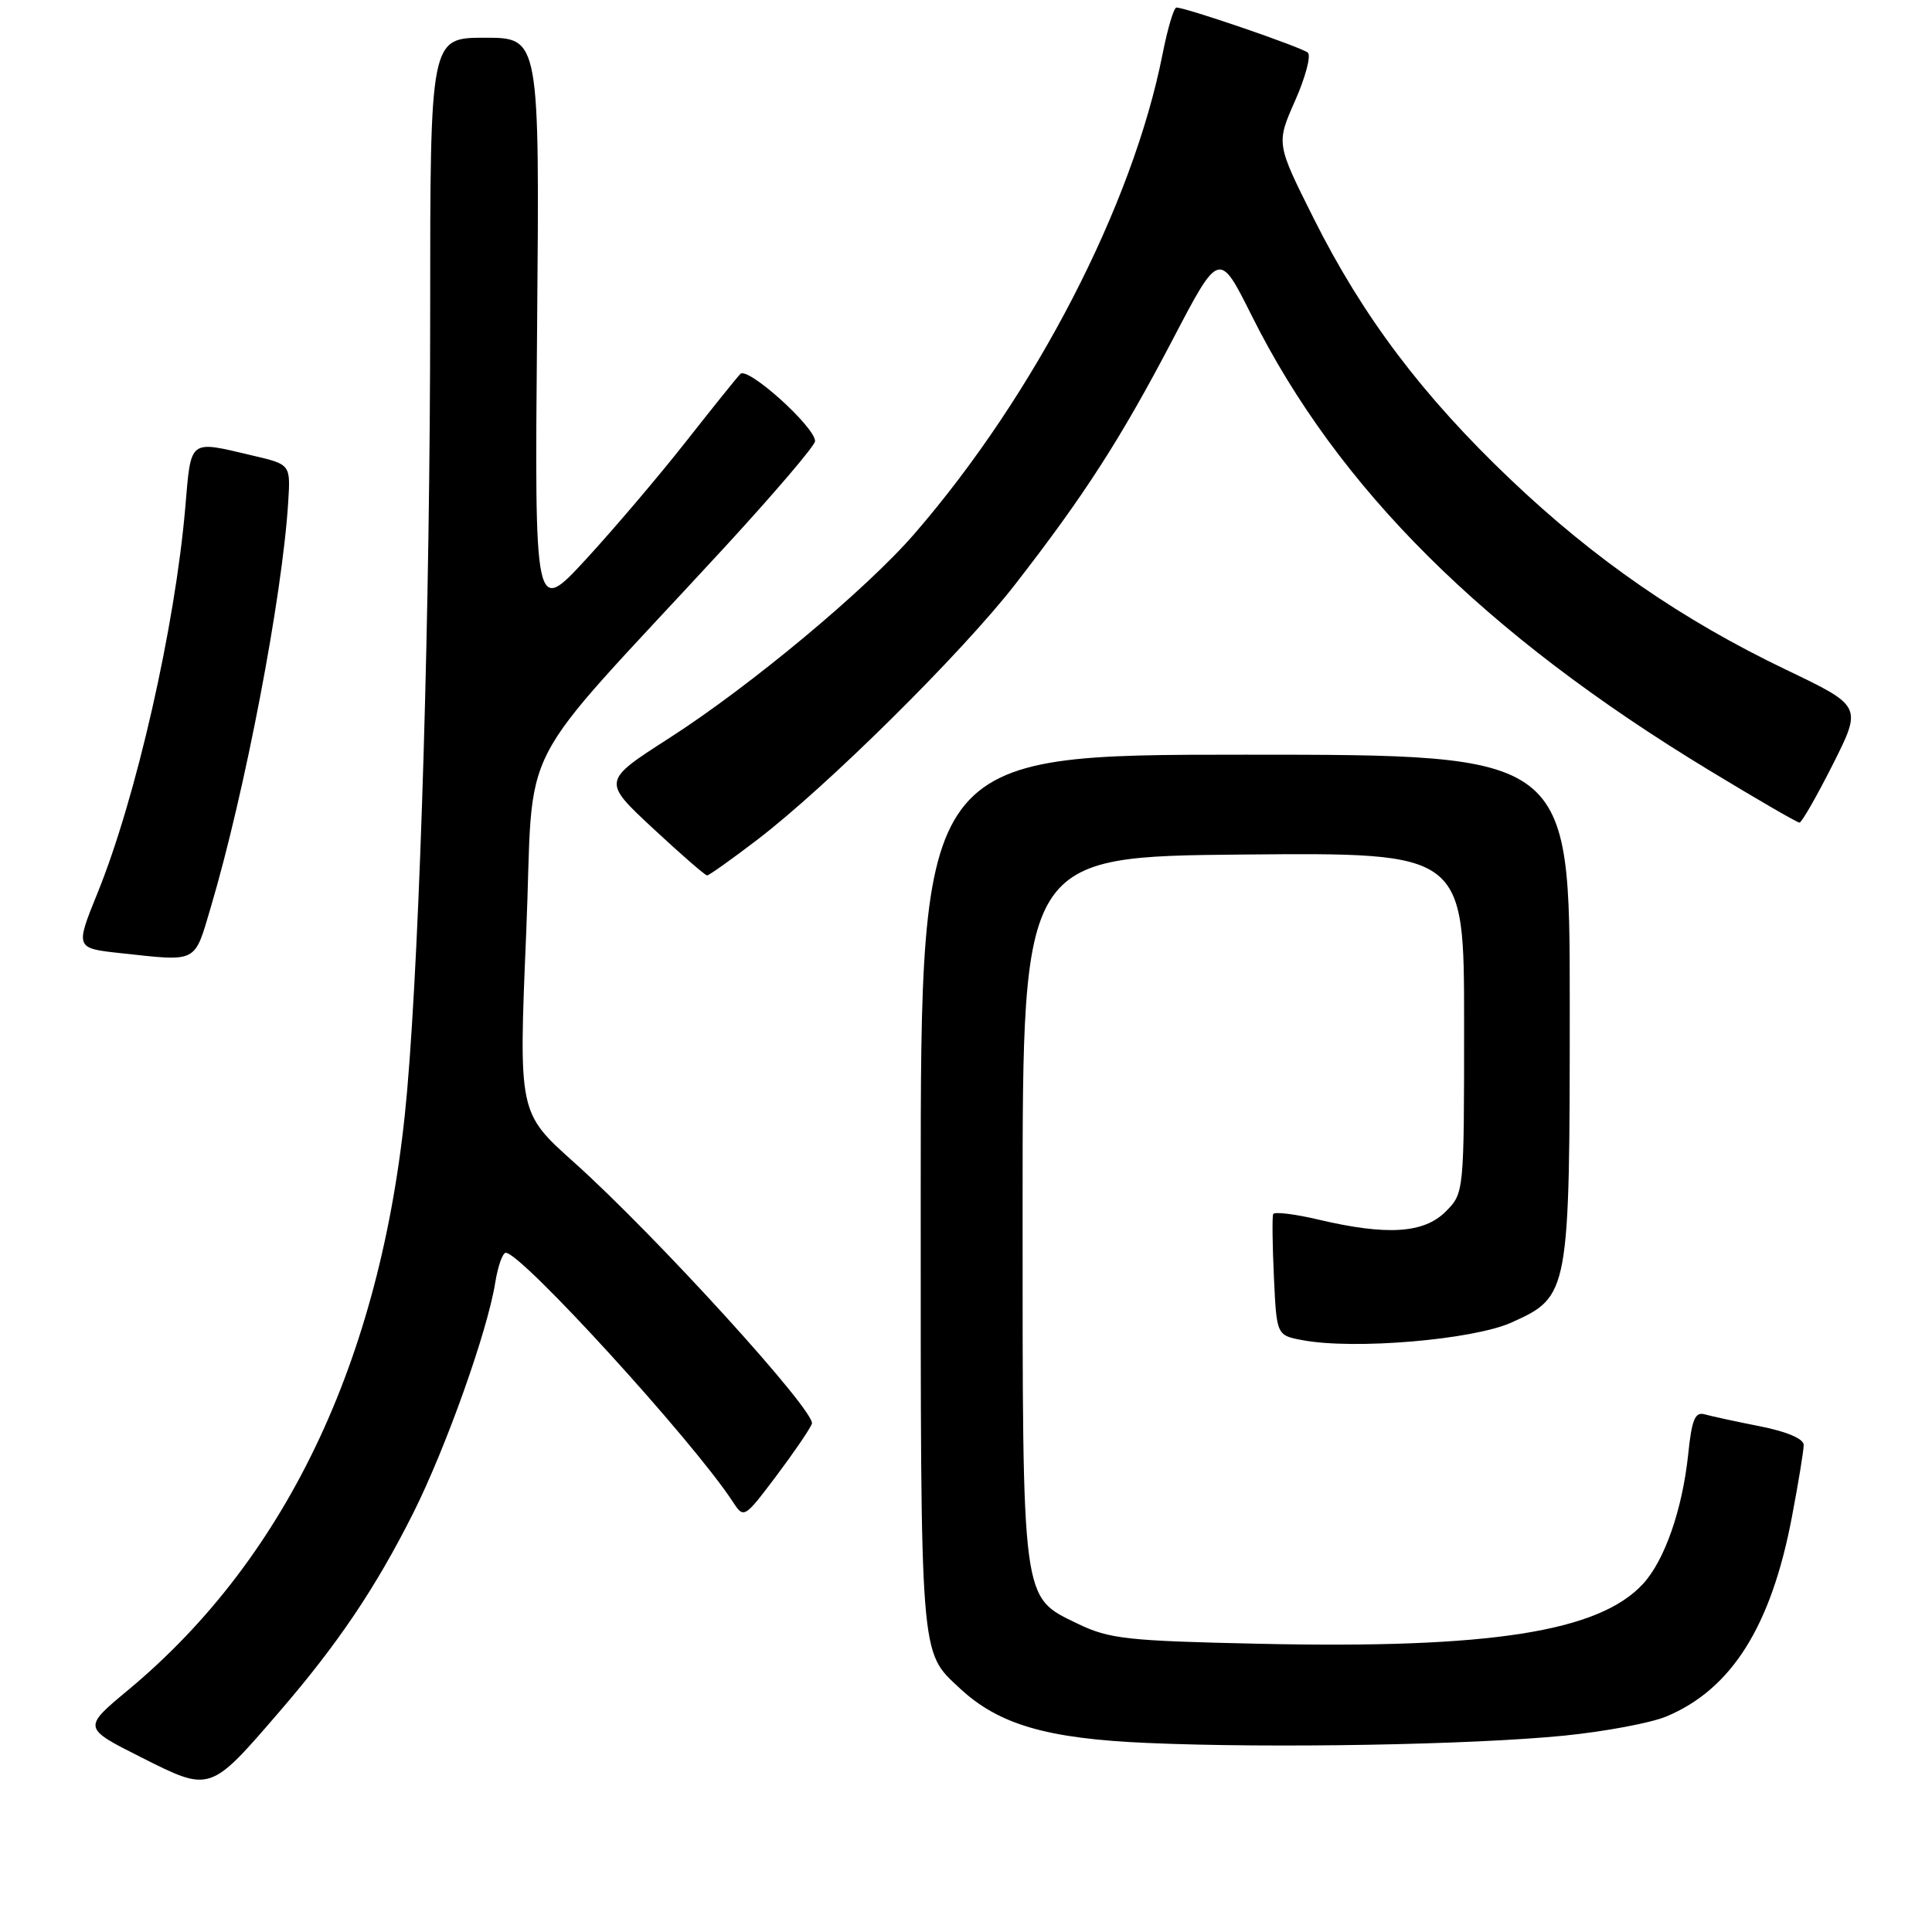 <?xml version="1.0" encoding="UTF-8" standalone="no"?>
<!DOCTYPE svg PUBLIC "-//W3C//DTD SVG 1.1//EN" "http://www.w3.org/Graphics/SVG/1.1/DTD/svg11.dtd" >
<svg xmlns="http://www.w3.org/2000/svg" xmlns:xlink="http://www.w3.org/1999/xlink" version="1.1" viewBox="0 0 256 256">
 <g >
 <path fill="currentColor"
d=" M 37.03 226.80 C 44.77 217.83 49.77 210.41 54.75 200.50 C 59.07 191.89 64.60 176.38 65.62 169.96 C 65.97 167.78 66.60 166.00 67.02 166.00 C 69.09 166.00 91.74 190.83 97.04 198.90 C 98.57 201.25 98.57 201.25 102.82 195.63 C 105.15 192.53 107.29 189.40 107.58 188.66 C 108.17 187.10 86.89 163.71 76.01 153.97 C 68.72 147.44 68.72 147.44 69.72 123.74 C 70.85 96.93 67.48 103.49 96.03 72.50 C 102.61 65.35 108.00 59.03 108.00 58.46 C 108.00 56.57 99.07 48.53 98.10 49.55 C 97.60 50.07 94.33 54.14 90.84 58.58 C 87.35 63.02 81.42 70.00 77.67 74.08 C 70.83 81.50 70.83 81.50 71.17 43.25 C 71.50 5.00 71.50 5.00 64.25 5.00 C 57.00 5.00 57.00 5.00 57.00 41.59 C 57.00 80.20 55.69 124.44 53.95 144.50 C 50.95 179.09 38.36 206.15 17.00 223.92 C 10.95 228.95 10.95 228.95 18.70 232.85 C 27.91 237.49 27.78 237.53 37.03 226.80 Z  M 207.28 229.98 C 212.66 229.44 218.73 228.30 220.78 227.45 C 229.44 223.84 234.69 215.50 237.44 200.99 C 238.30 196.47 239.00 192.19 239.00 191.46 C 239.00 190.65 236.77 189.70 233.25 189.00 C 230.09 188.38 226.78 187.66 225.89 187.41 C 224.60 187.04 224.17 188.07 223.69 192.74 C 222.92 200.02 220.58 206.74 217.72 209.86 C 211.88 216.22 197.45 218.48 166.97 217.81 C 149.31 217.43 146.99 217.17 142.82 215.16 C 135.33 211.53 135.50 212.82 135.50 160.00 C 135.50 113.50 135.50 113.50 164.75 113.23 C 194.00 112.97 194.00 112.97 194.00 135.53 C 194.00 158.09 194.00 158.09 191.55 160.55 C 188.66 163.43 183.78 163.74 174.73 161.61 C 171.56 160.86 168.84 160.53 168.70 160.88 C 168.56 161.22 168.60 164.97 168.80 169.22 C 169.16 176.94 169.16 176.94 172.60 177.58 C 179.43 178.87 195.19 177.53 200.28 175.24 C 207.94 171.79 208.00 171.47 208.00 133.03 C 208.00 100.00 208.00 100.00 165.00 100.00 C 122.00 100.00 122.00 100.00 122.00 158.05 C 122.00 220.43 121.87 218.75 127.17 223.70 C 132.32 228.51 138.71 230.38 152.00 230.95 C 168.43 231.67 195.04 231.20 207.28 229.98 Z  M 27.92 120.25 C 32.45 105.00 37.42 79.00 38.19 66.52 C 38.50 61.54 38.50 61.54 33.50 60.37 C 24.94 58.35 25.34 58.05 24.55 67.25 C 23.19 83.06 18.03 105.75 12.93 118.31 C 9.96 125.63 9.97 125.65 16.00 126.30 C 26.28 127.41 25.71 127.70 27.92 120.25 Z  M 100.33 111.28 C 109.58 104.22 127.42 86.55 134.46 77.50 C 143.69 65.63 148.51 58.13 155.38 45.01 C 161.55 33.20 161.55 33.20 165.87 41.85 C 177.30 64.72 196.69 84.00 226.43 102.04 C 232.74 105.87 238.14 109.00 238.44 109.00 C 238.73 109.00 240.72 105.53 242.86 101.29 C 246.74 93.57 246.74 93.57 236.68 88.75 C 222.87 82.13 211.31 74.15 200.12 63.50 C 188.47 52.41 180.58 41.94 174.08 28.96 C 169.10 19.02 169.10 19.02 171.60 13.36 C 172.98 10.25 173.74 7.38 173.30 6.98 C 172.53 6.28 157.15 1.00 155.88 1.00 C 155.54 1.00 154.72 3.76 154.05 7.14 C 150.11 27.16 137.15 52.25 121.21 70.68 C 114.82 78.08 99.40 90.92 88.65 97.82 C 79.80 103.50 79.80 103.50 86.51 109.75 C 90.21 113.19 93.44 116.00 93.69 116.00 C 93.94 116.00 96.93 113.88 100.33 111.28 Z "/>
</g>
</svg>
